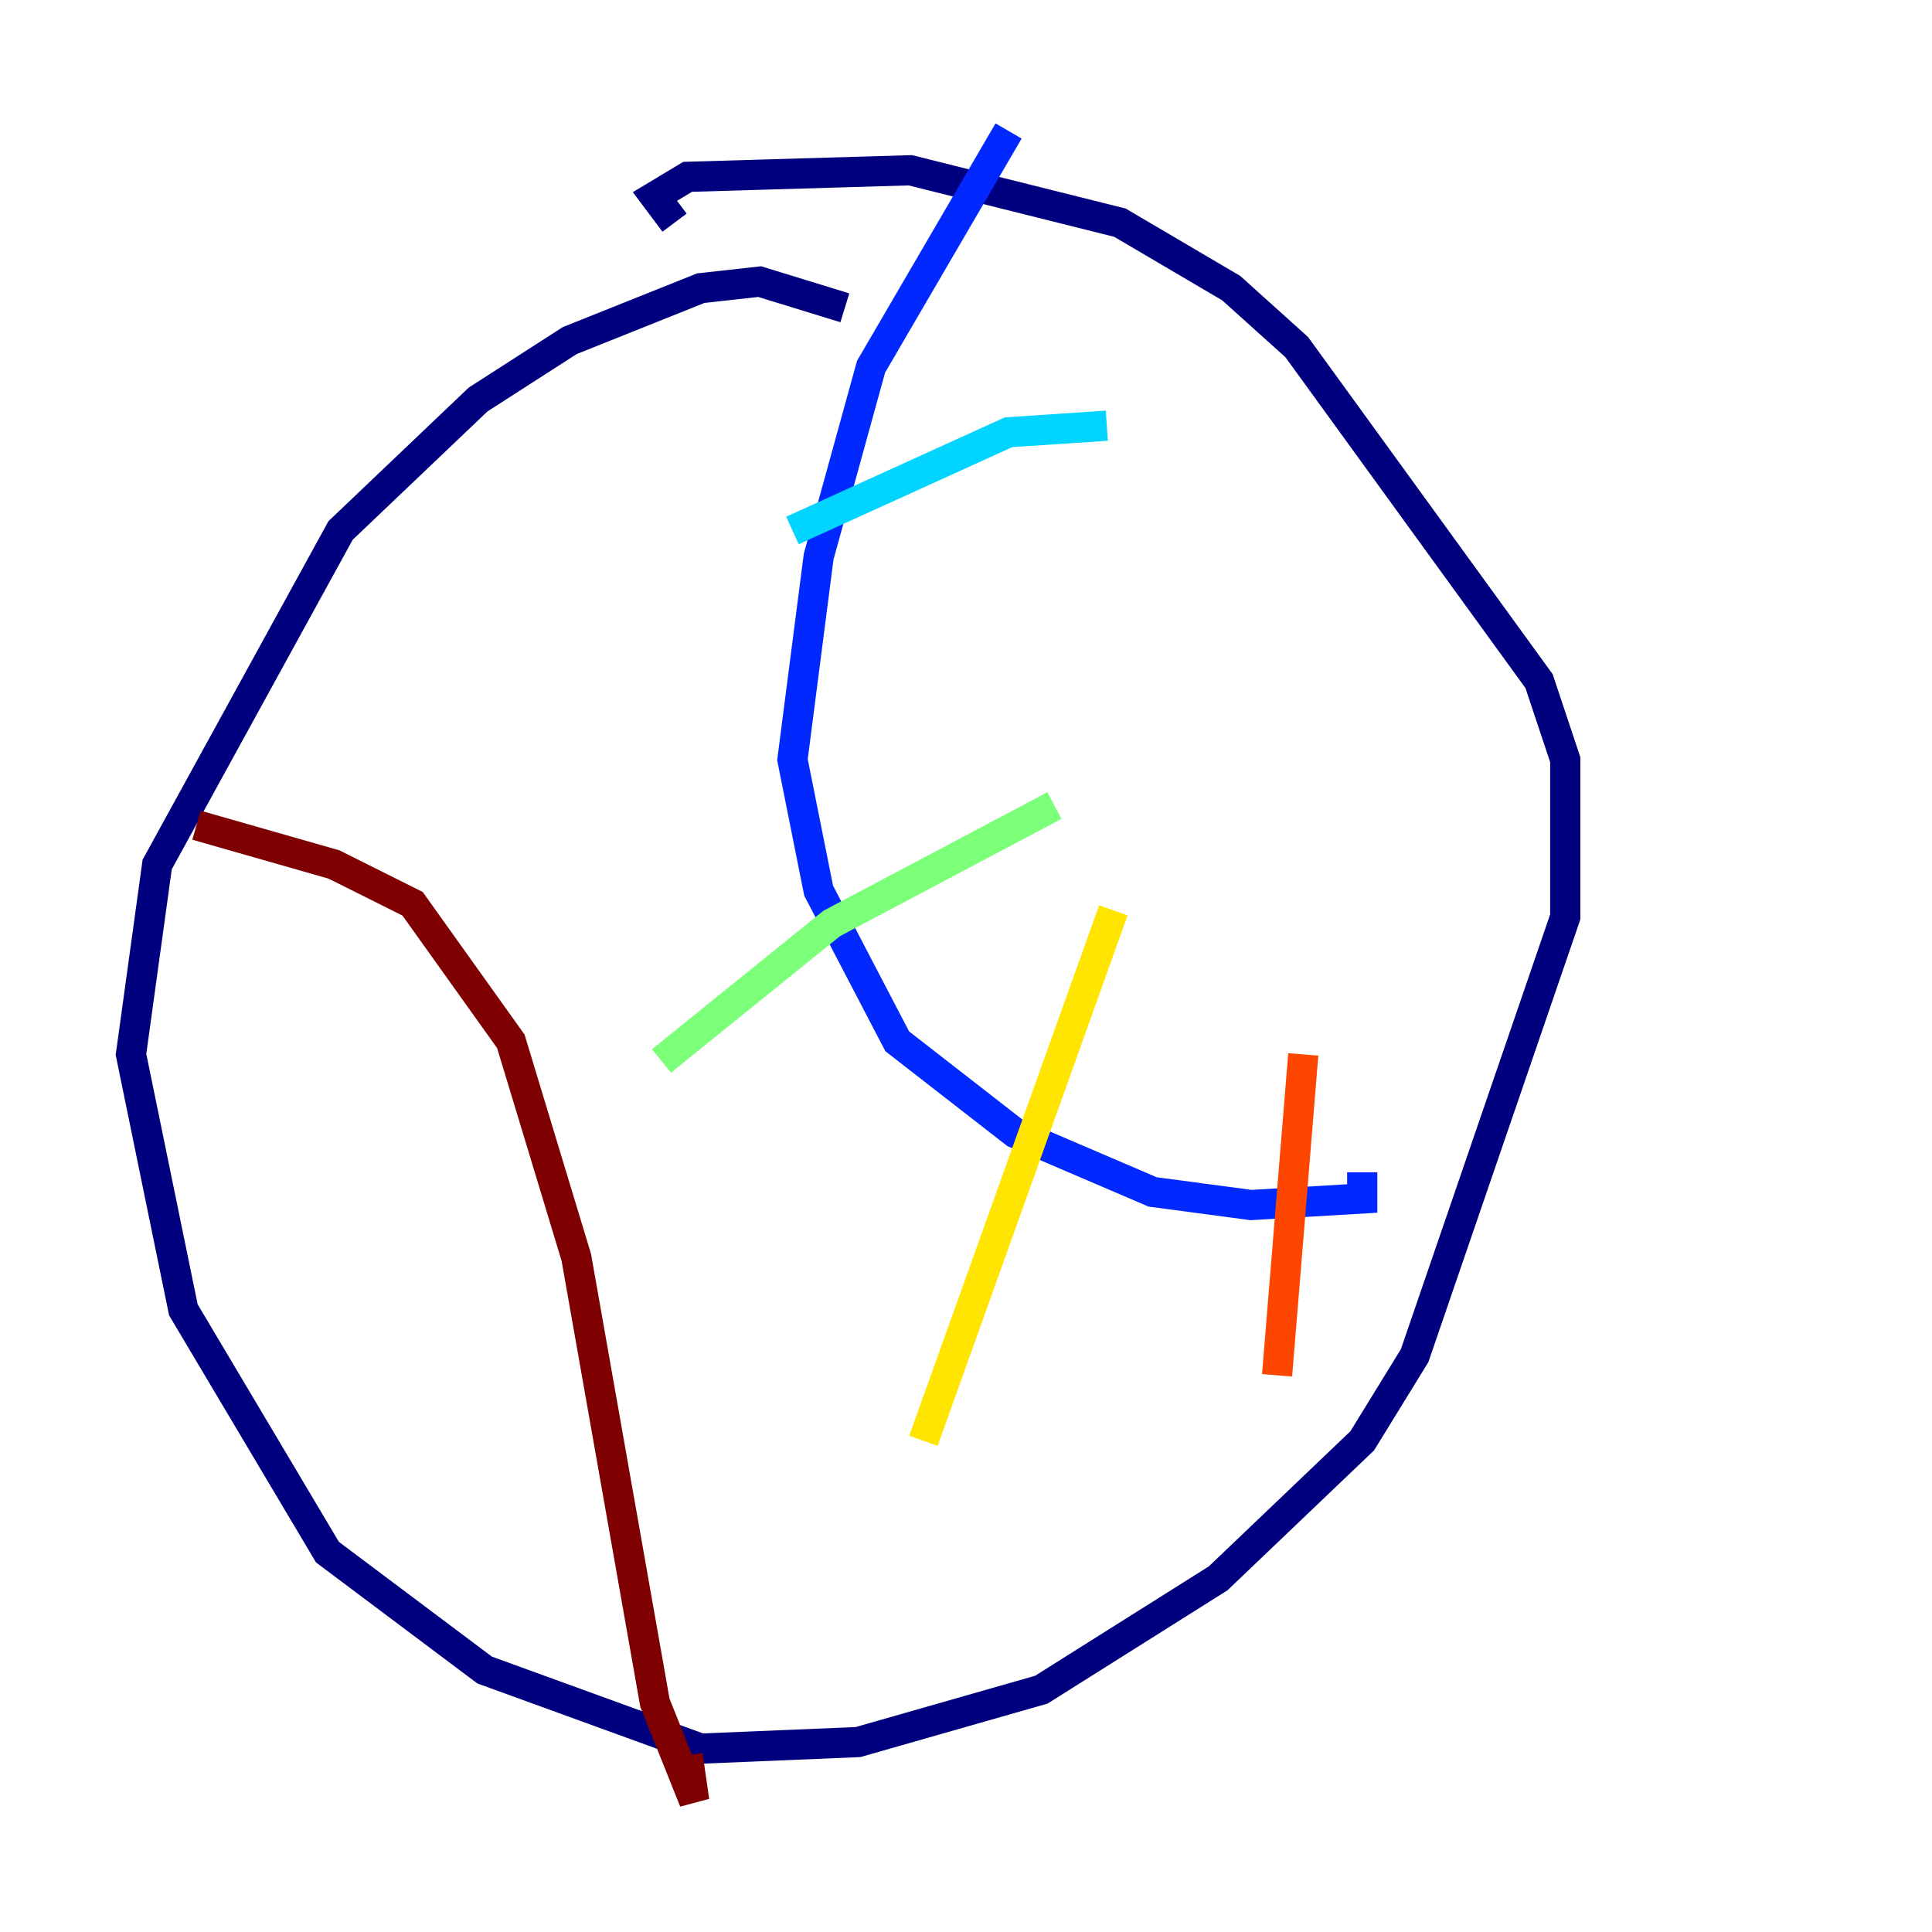 <?xml version="1.0" encoding="utf-8" ?>
<svg baseProfile="tiny" height="128" version="1.2" viewBox="0,0,128,128" width="128" xmlns="http://www.w3.org/2000/svg" xmlns:ev="http://www.w3.org/2001/xml-events" xmlns:xlink="http://www.w3.org/1999/xlink"><defs /><polyline fill="none" points="55.973,20.393 50.332,18.658 46.427,19.091 37.749,22.563 31.675,26.468 22.563,35.146 10.414,57.275 8.678,69.858 12.149,86.78 21.695,102.834 32.108,110.644 46.427,115.851 56.841,115.417 68.99,111.946 80.705,104.57 90.251,95.458 93.722,89.817 103.702,60.746 103.702,50.332 101.966,45.125 85.912,22.997 81.573,19.091 74.197,14.752 60.312,11.281 45.559,11.715 43.39,13.017 44.691,14.752" stroke="#00007f" stroke-width="2" /><polyline fill="none" points="66.82,8.678 57.709,24.298 54.237,36.881 52.502,50.332 54.237,59.01 59.444,68.99 67.254,75.064 76.366,78.969 82.875,79.837 90.251,79.403 90.251,77.668" stroke="#0028ff" stroke-width="2" /><polyline fill="none" points="73.329,28.203 66.82,28.637 52.502,35.146" stroke="#00d4ff" stroke-width="2" /><polyline fill="none" points="69.858,53.37 55.105,61.18 43.824,70.291" stroke="#7cff79" stroke-width="2" /><polyline fill="none" points="73.763,60.312 61.18,95.458" stroke="#ffe500" stroke-width="2" /><polyline fill="none" points="86.346,69.858 84.61,91.119" stroke="#ff4600" stroke-width="2" /><polyline fill="none" points="13.017,54.671 22.129,57.275 27.336,59.878 33.844,68.99 38.183,83.308 43.39,112.814 45.993,119.322 45.559,116.285" stroke="#7f0000" stroke-width="2" /></svg>
